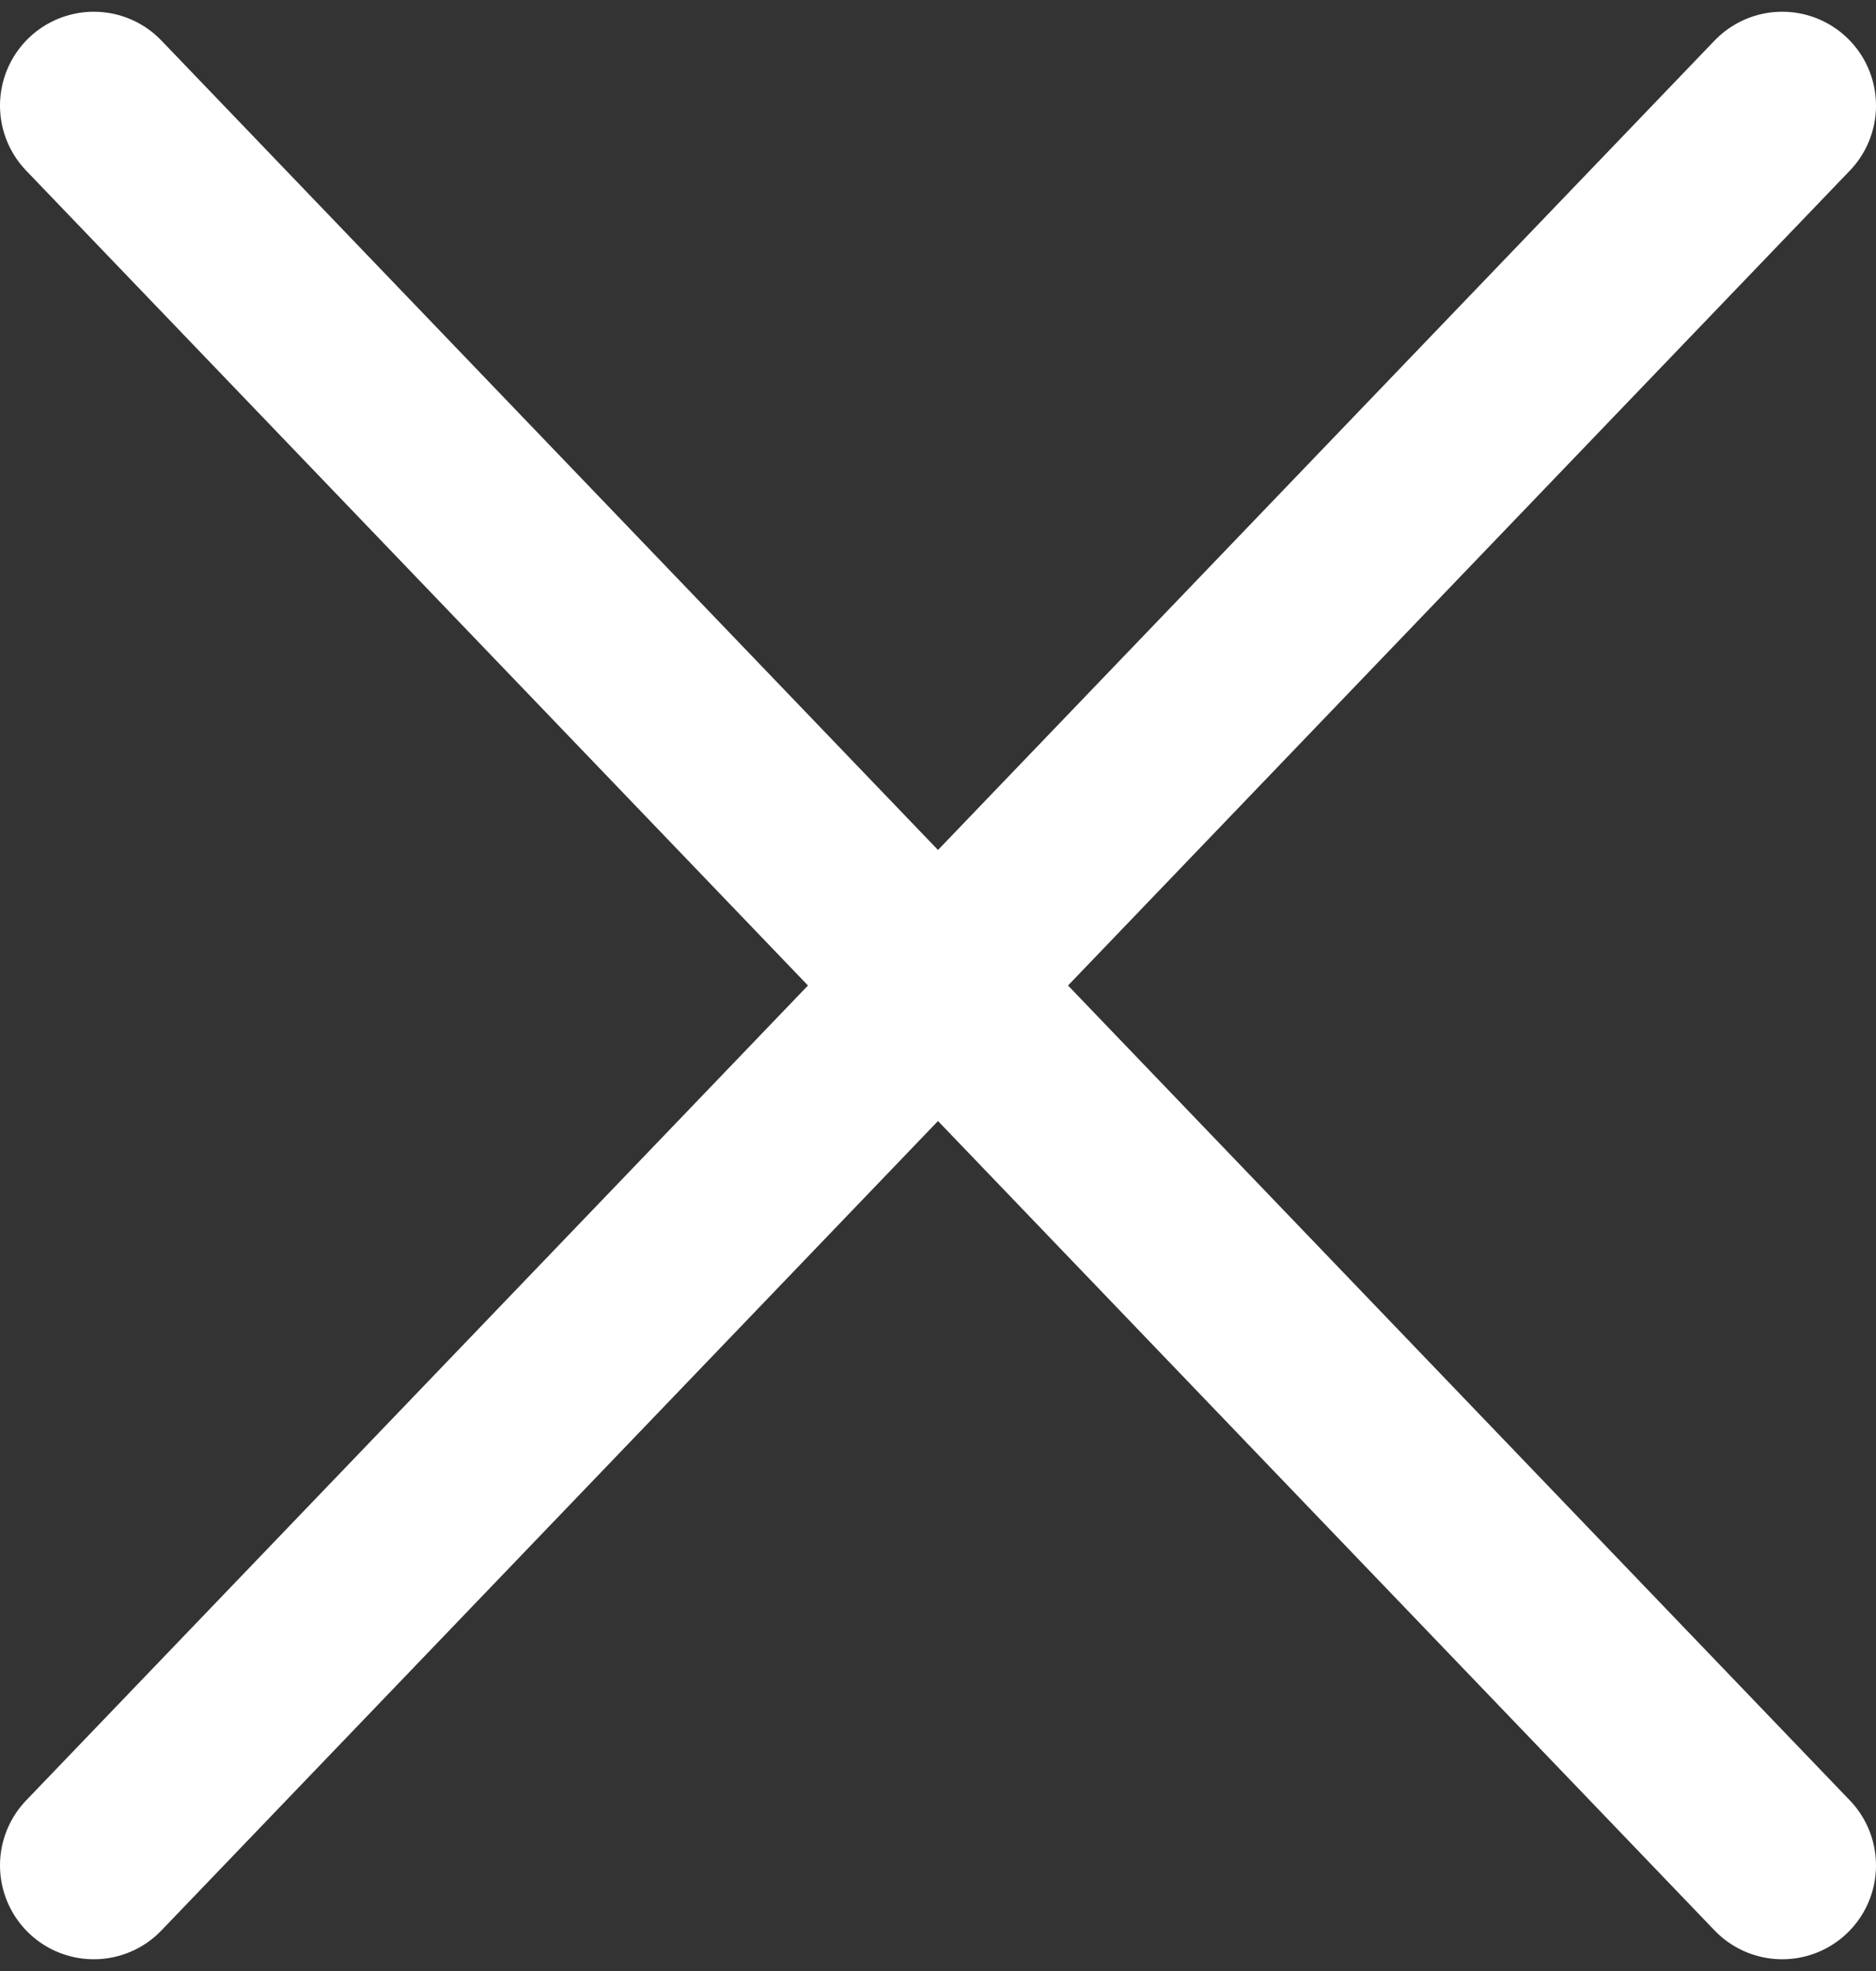 <svg width="20" height="21" viewBox="0 0 20 21" fill="none" xmlns="http://www.w3.org/2000/svg">
<rect x="0" y="0" width="20" height="21" fill="#333333" stroke="none"/>
<path d="M1 1.125L19 19.875M1 19.875L19 1.125" stroke="white" stroke-width="2" stroke-miterlimit="10" stroke-linecap="round" stroke-linejoin="round"/>
</svg>
